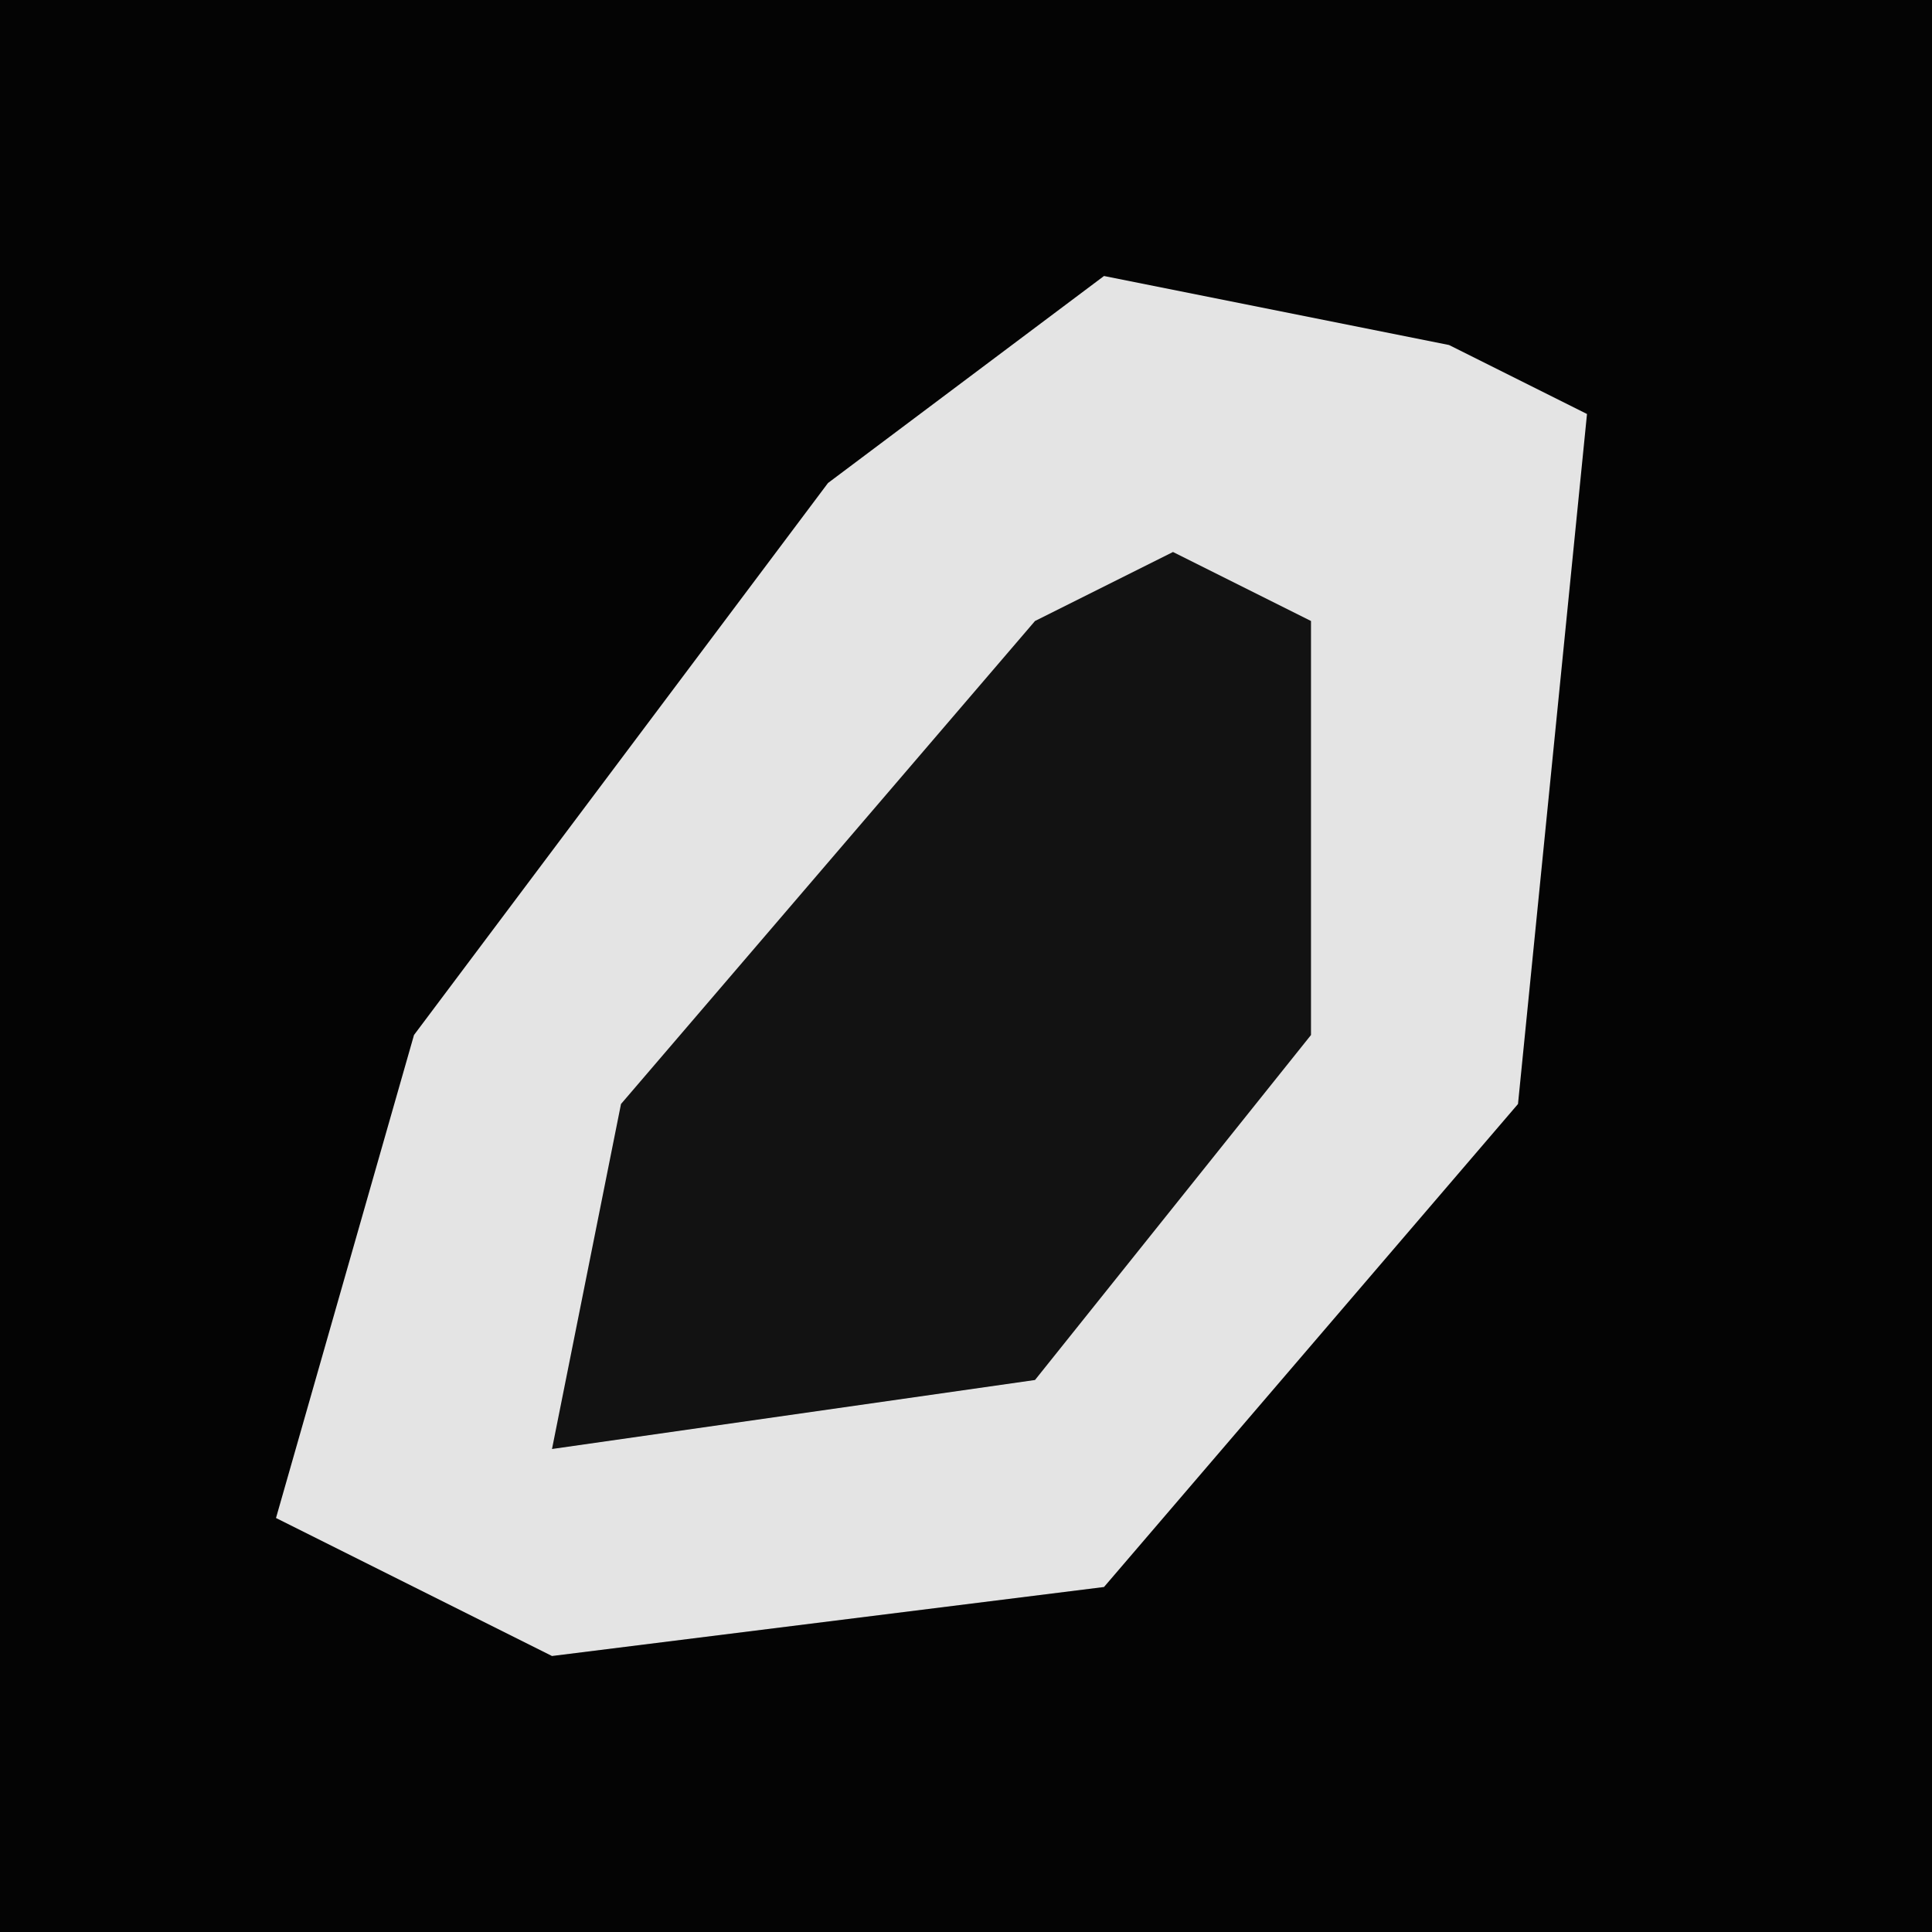 <?xml version="1.0" encoding="UTF-8"?>
<svg version="1.1" xmlns="http://www.w3.org/2000/svg" width="28" height="28">
<path d="M0,0 L28,0 L28,28 L0,28 Z " fill="#040404" transform="translate(0,0)"/>
<path d="M0,0 L5,1 L7,2 L6,12 L0,19 L-8,20 L-12,18 L-10,11 L-4,3 Z " fill="#E4E4E4" transform="translate(16,4)"/>
<path d="M0,0 L2,1 L2,7 L-2,12 L-9,13 L-8,8 L-2,1 Z " fill="#121212" transform="translate(17,8)"/>
</svg>
